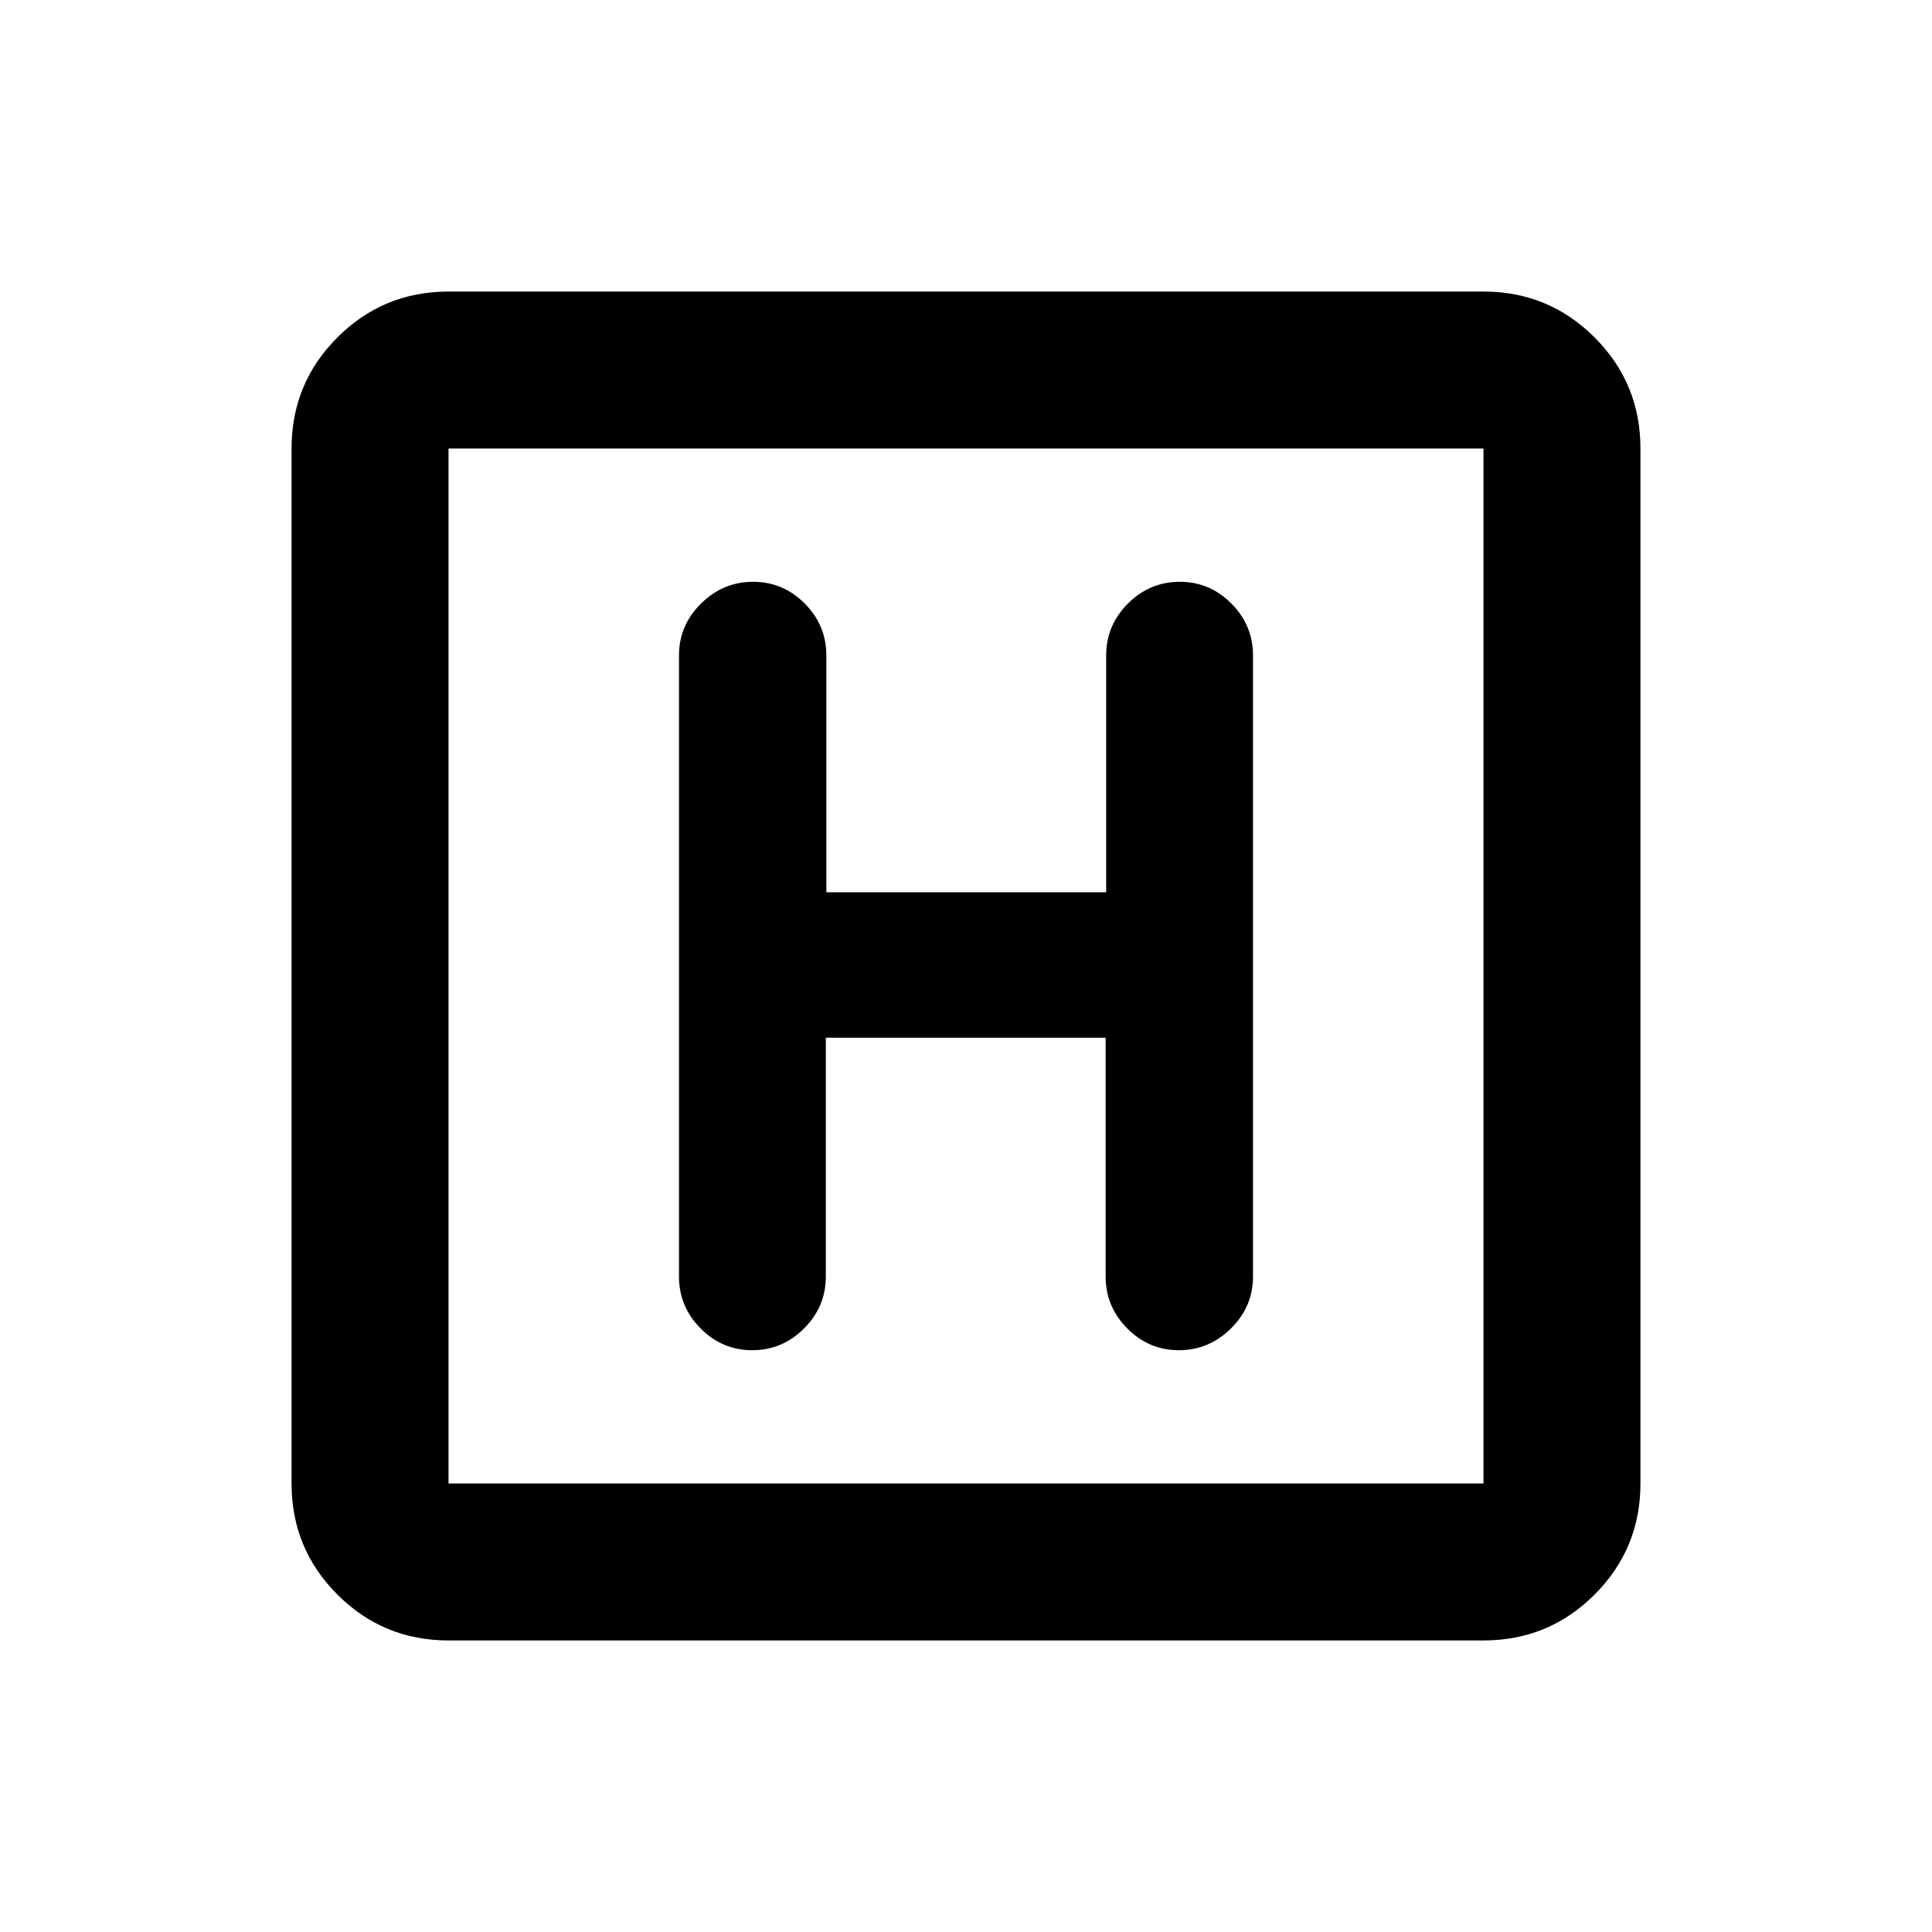 <svg xmlns="http://www.w3.org/2000/svg" height="20" viewBox="0 -960 960 960" width="20"><path d="M222.87-144.87q-32.42 0-55.21-22.79t-22.79-55.21v-514.26q0-32.42 22.79-55.21t55.21-22.79h514.26q32.42 0 55.21 22.79t22.79 55.21v514.26q0 32.42-22.79 55.21t-55.21 22.79H222.87Zm0-78h514.26v-514.26H222.87v514.26Zm0-514.26v514.26-514.26Zm187.48 292.76h139.04v118.67q0 15 10.75 25.81 10.74 10.8 25.65 10.8 14.91 0 25.86-10.8 10.96-10.81 10.96-25.81v-308.6q0-15-10.75-25.81-10.74-10.8-25.65-10.8-14.91 0-25.73 10.8-10.83 10.81-10.83 25.81v117.67H410.61V-634.3q0-15-10.75-25.81-10.74-10.8-25.65-10.8-14.91 0-25.86 10.8-10.96 10.81-10.96 25.81v308.6q0 15 10.75 25.81 10.74 10.8 25.65 10.8 14.91 0 25.73-10.8 10.83-10.81 10.83-25.81v-118.67Z"/></svg>